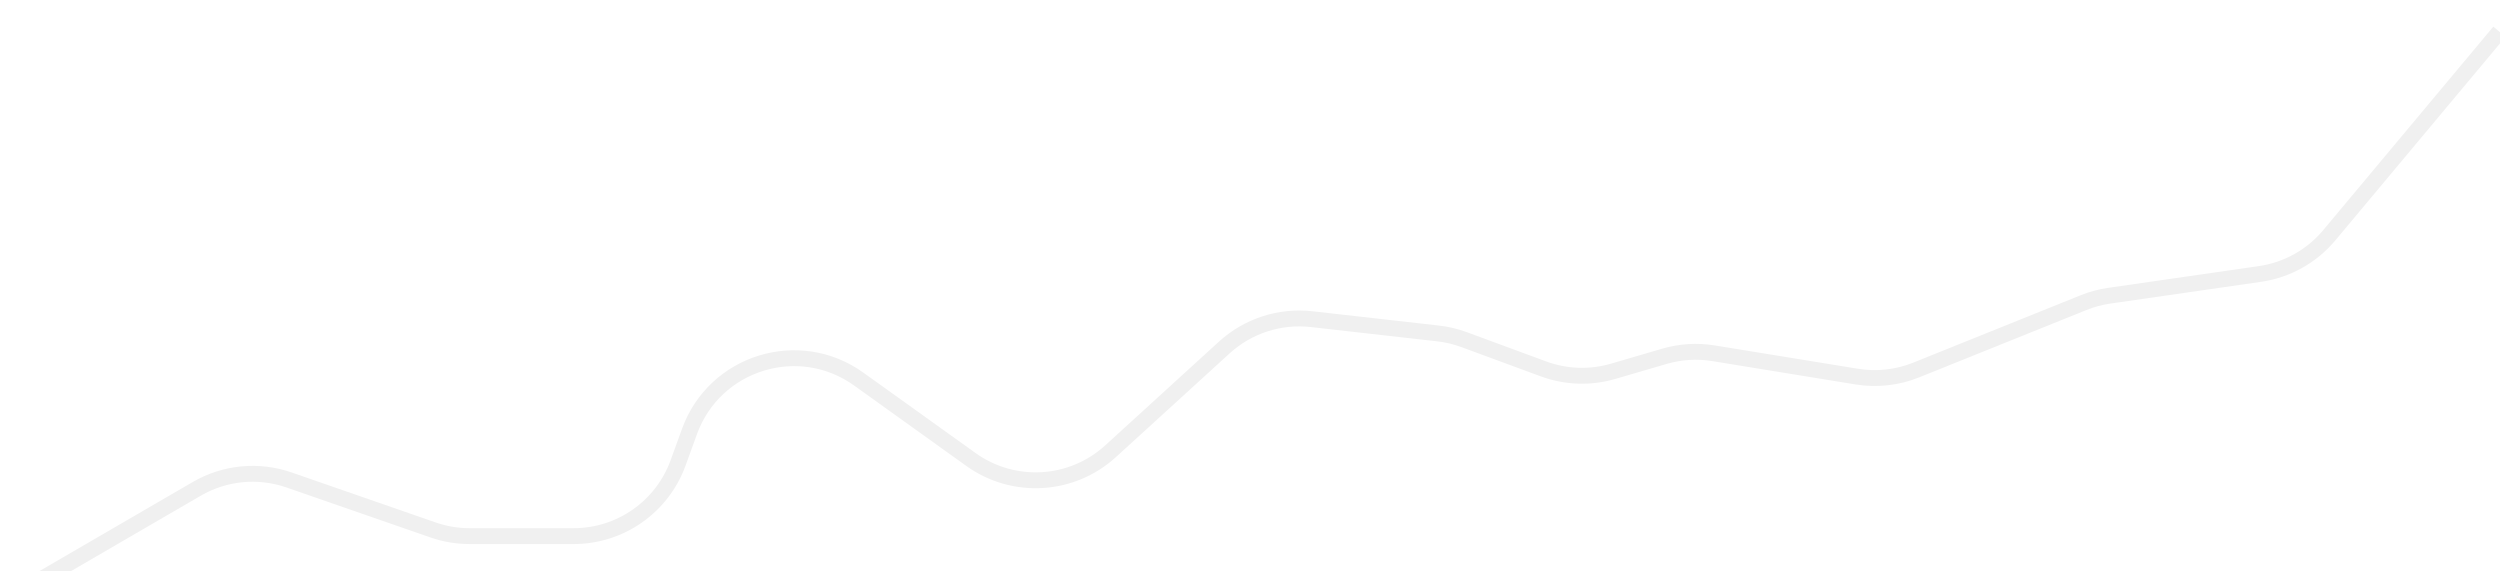 <svg width="315" height="72" viewBox="0 0 315 72" fill="none" xmlns="http://www.w3.org/2000/svg">
<g filter="url(#filter0_d_66_2310)">
<path d="M0 72L24.794 57.595C28.32 55.546 32.565 55.137 36.417 56.474L54.576 62.777C56.053 63.289 57.604 63.551 59.167 63.551H72.279C78.168 63.551 83.428 59.865 85.438 54.329L86.879 50.361C90.044 41.644 100.656 38.357 108.194 43.759L122.337 53.896C127.709 57.746 135.044 57.315 139.927 52.86L154.264 39.782C157.247 37.061 161.259 35.76 165.272 36.214L181.195 38.014C182.312 38.14 183.41 38.401 184.464 38.789L194.485 42.483C197.302 43.521 200.377 43.627 203.258 42.784L209.726 40.892C211.733 40.305 213.846 40.175 215.909 40.511L233.956 43.453C236.478 43.864 239.065 43.577 241.436 42.623L262.538 34.129C263.575 33.711 264.659 33.419 265.766 33.26L284.746 30.52C288.162 30.028 291.275 28.291 293.488 25.644L314.926 0" stroke="#F0F0F0" stroke-width="2"/>
</g>
<defs>
<filter id="filter0_d_66_2310" x="-8.502" y="-4.641" width="332.196" height="89.506" filterUnits="userSpaceOnUse" color-interpolation-filters="sRGB">
<feFlood flood-opacity="0" result="BackgroundImageFix"/>
<feColorMatrix in="SourceAlpha" type="matrix" values="0 0 0 0 0 0 0 0 0 0 0 0 0 0 0 0 0 0 127 0" result="hardAlpha"/>
<feOffset dy="4"/>
<feGaussianBlur stdDeviation="4"/>
<feComposite in2="hardAlpha" operator="out"/>
<feColorMatrix type="matrix" values="0 0 0 0 0.914 0 0 0 0 0.914 0 0 0 0 0.914 0 0 0 1 0"/>
<feBlend mode="normal" in2="BackgroundImageFix" result="effect1_dropShadow_66_2310"/>
<feBlend mode="normal" in="SourceGraphic" in2="effect1_dropShadow_66_2310" result="shape"/>
</filter>
</defs>
</svg>
